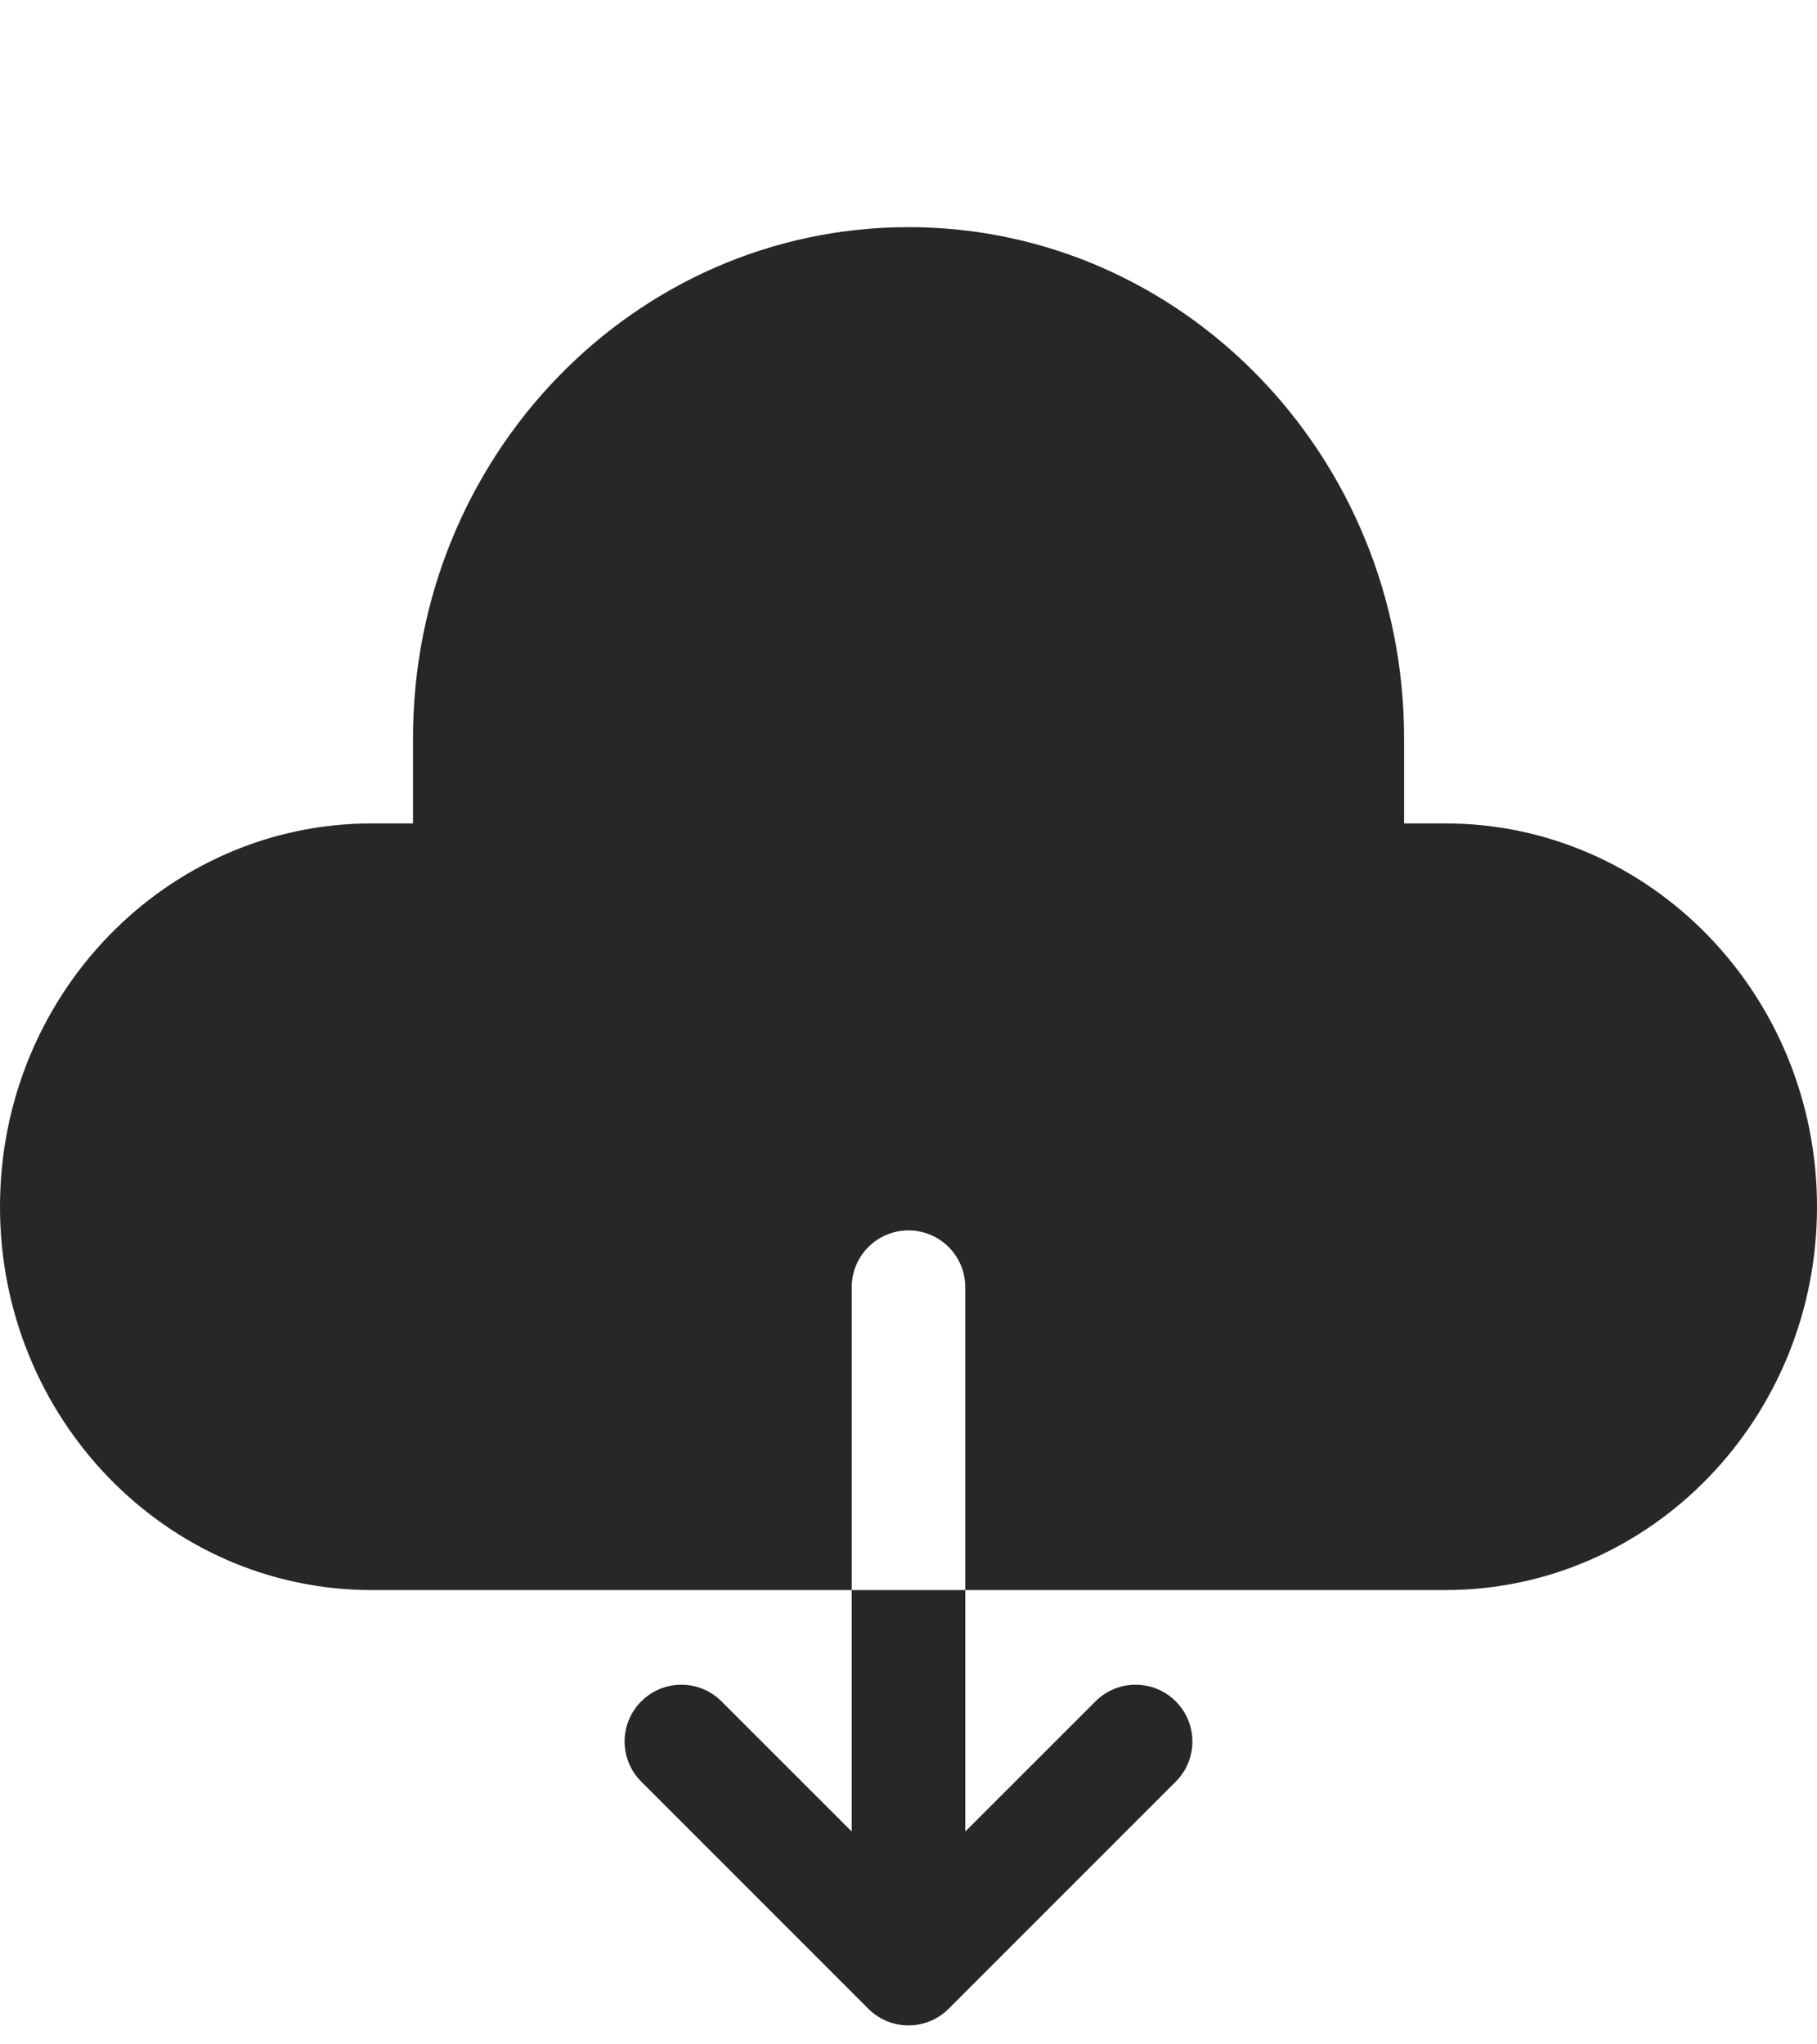 <svg width="24" height="27" viewBox="0 0 24 27" fill="none" xmlns="http://www.w3.org/2000/svg">
<path fill-rule="evenodd" clip-rule="evenodd" d="M11.25 21H4.909C2.198 21 0 18.733 0 15.938C0 13.142 2.198 10.875 4.909 10.875H5.455V9.75C5.455 6.022 8.385 3 12 3C15.615 3 18.546 6.022 18.546 9.75V10.875H19.091C21.802 10.875 24 13.142 24 15.938C24 18.733 21.802 21 19.091 21H12.75V17C12.75 16.586 12.414 16.25 12 16.25C11.586 16.25 11.25 16.586 11.25 17V21ZM11.25 21V24.189L9.53 22.47C9.237 22.177 8.763 22.177 8.47 22.47C8.177 22.763 8.177 23.237 8.47 23.53L11.47 26.53C11.763 26.823 12.237 26.823 12.53 26.53L15.53 23.53C15.823 23.237 15.823 22.763 15.53 22.47C15.237 22.177 14.763 22.177 14.47 22.47L12.75 24.189V21H11.25Z" fill="#272727"/>
</svg>
